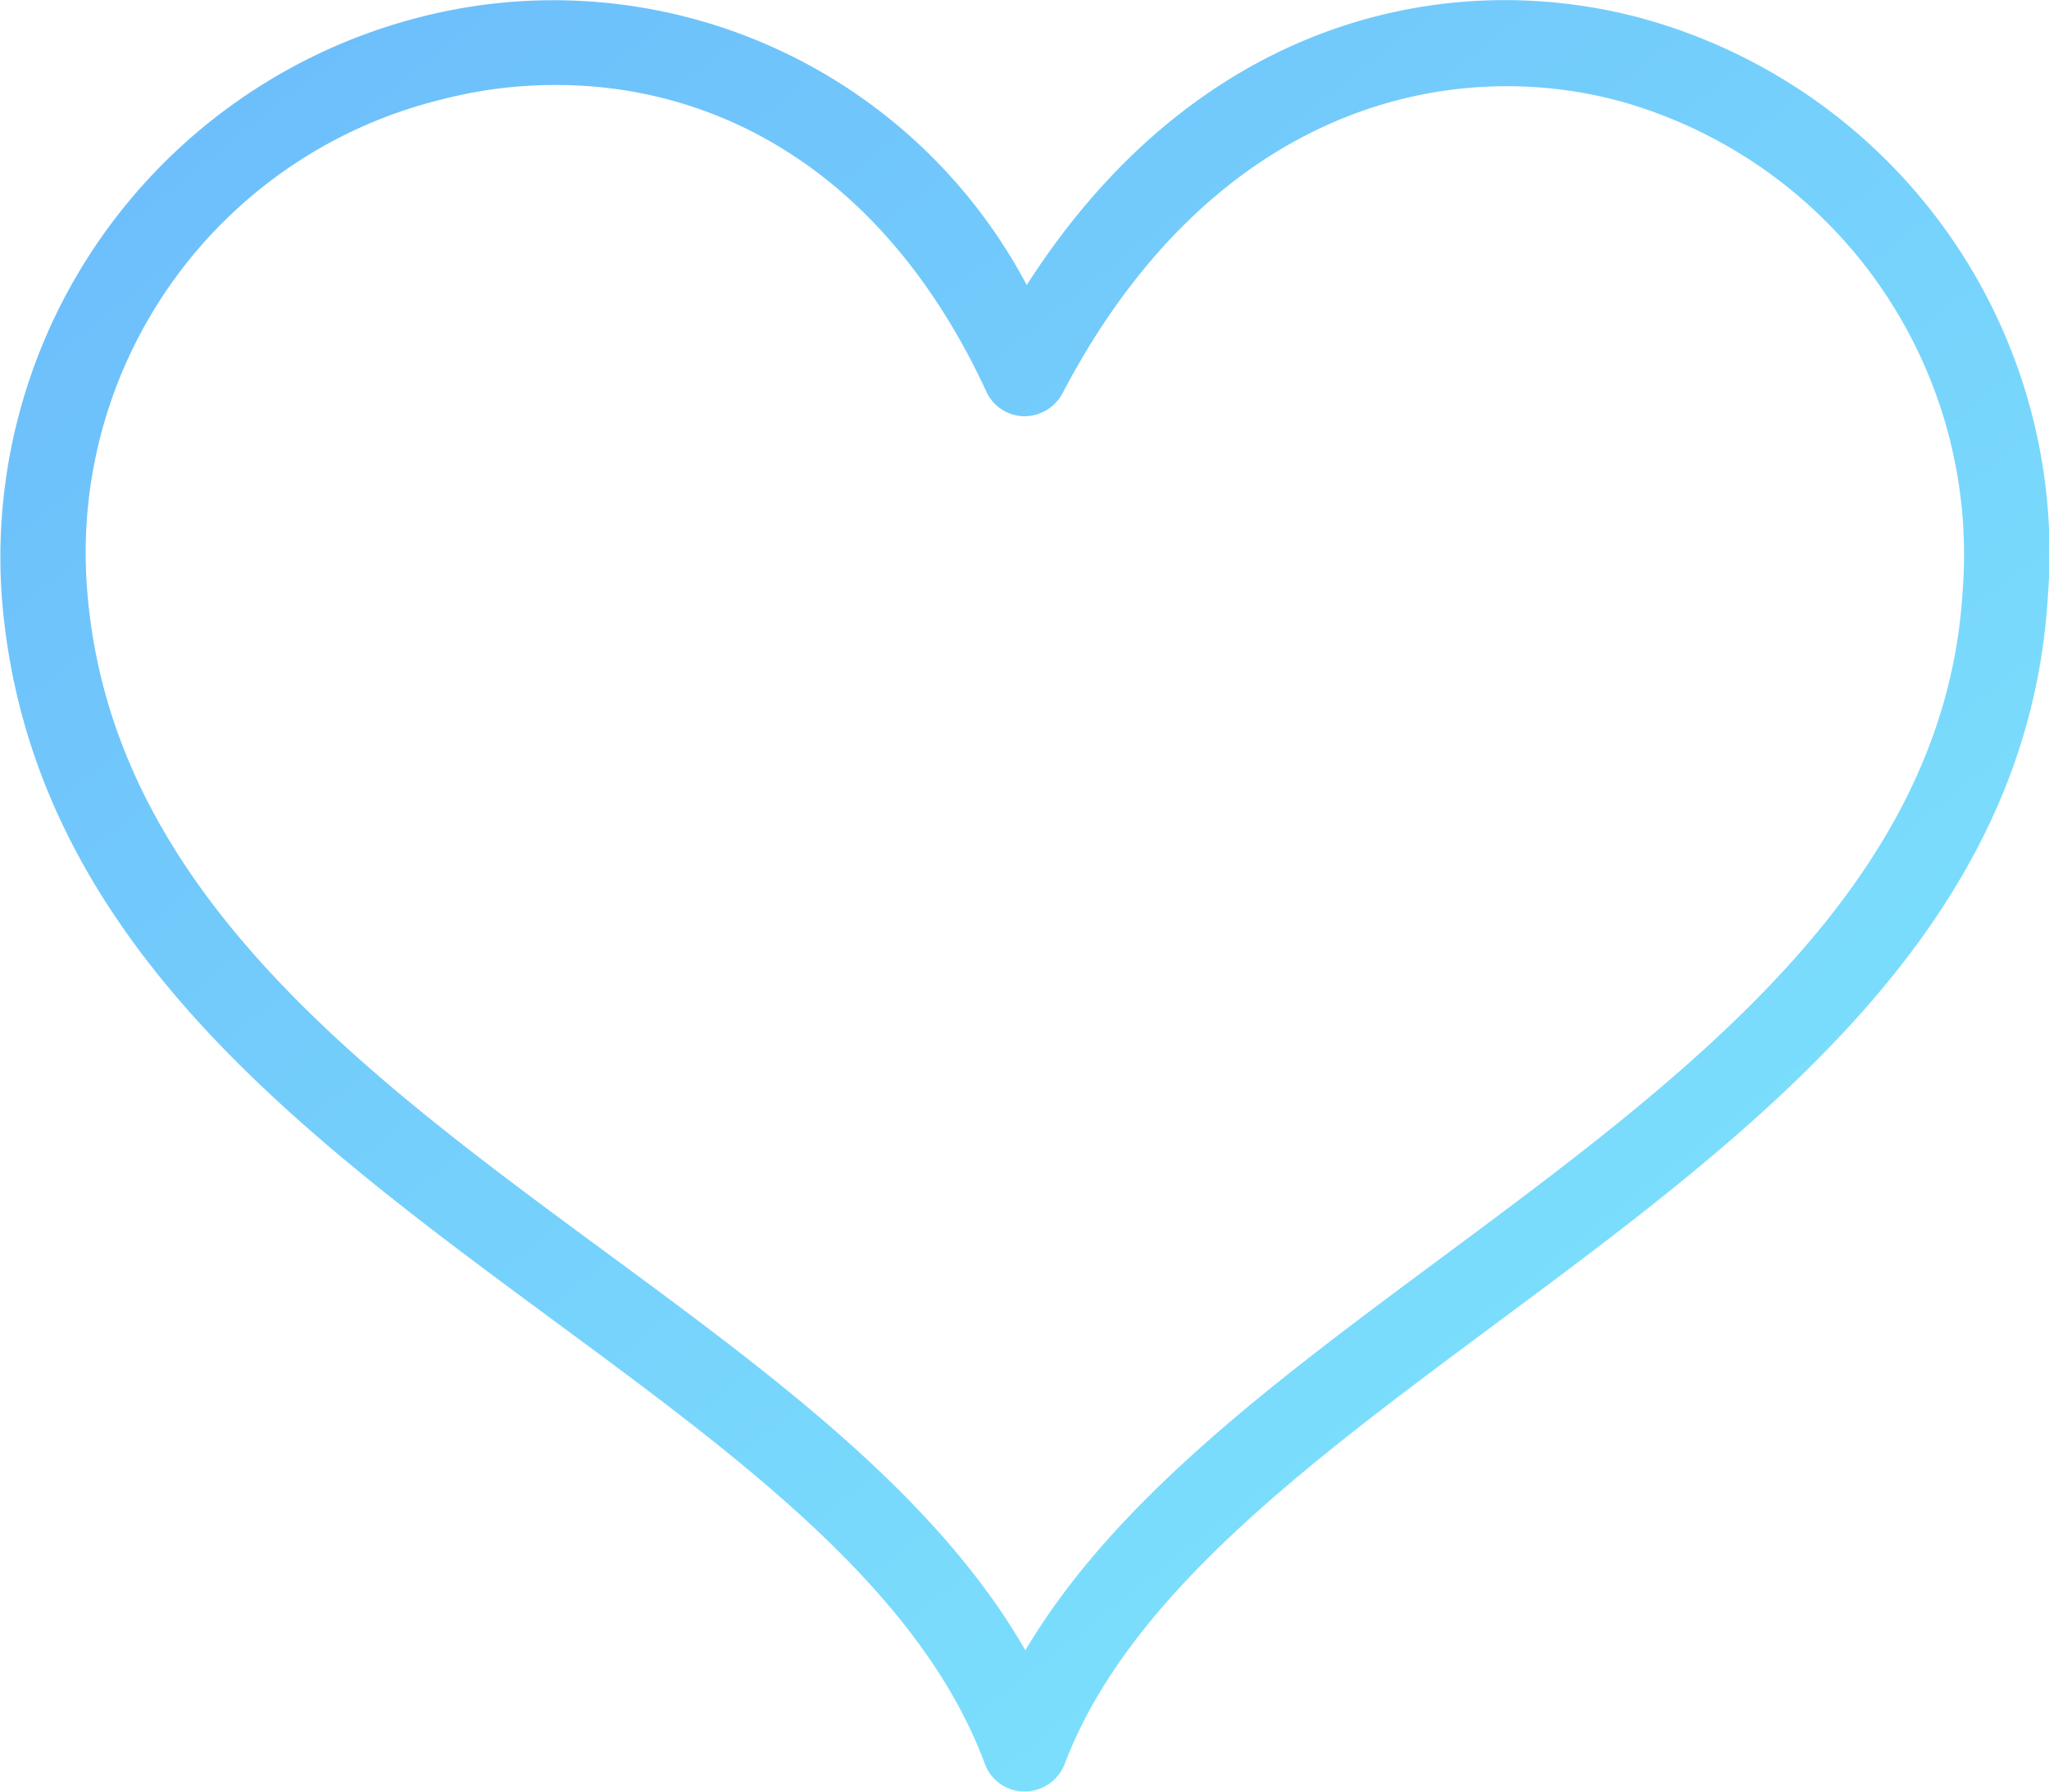 <svg xmlns="http://www.w3.org/2000/svg" xmlns:xlink="http://www.w3.org/1999/xlink" width="38.267" height="33.471" viewBox="0 0 38.267 33.471"><defs><linearGradient id="a" x1="1.12" y1="1.21" x2="-0.258" y2="-0.354" gradientUnits="objectBoundingBox"><stop offset="0" stop-color="#84f1fd"/><stop offset="1" stop-color="#64acfa"/></linearGradient></defs><path d="M18.394,32.953c-1.2-3.237-4.529-5.685-8.053-8.285C5.509,21.1.51,17.42.032,11.129A10.412,10.412,0,0,1,7.853.318,10,10,0,0,1,19.175,5.325C22.436.238,27.188-.623,30.721.358a10.359,10.359,0,0,1,7.527,10.748c-.359,6.235-5.438,10-10.341,13.642-3.516,2.615-6.834,5.079-8.022,8.2a.8.8,0,0,1-.749.518A.785.785,0,0,1,18.394,32.953ZM8.252,1.857A8.719,8.719,0,0,0,1.626,11c.422,5.565,5.118,9.025,9.663,12.374,3.173,2.336,6.2,4.568,7.861,7.455,1.659-2.8,4.657-5.023,7.806-7.359,4.617-3.428,9.385-6.968,9.7-12.454A8.791,8.791,0,0,0,30.29,1.9c-3.214-.886-7.638.079-10.445,5.445a.812.812,0,0,1-.725.431.79.79,0,0,1-.7-.463c-1.961-4.234-5.151-5.725-8.029-5.725A8.429,8.429,0,0,0,8.252,1.857Z" transform="translate(0 0)" fill="url(#a)"/></svg>